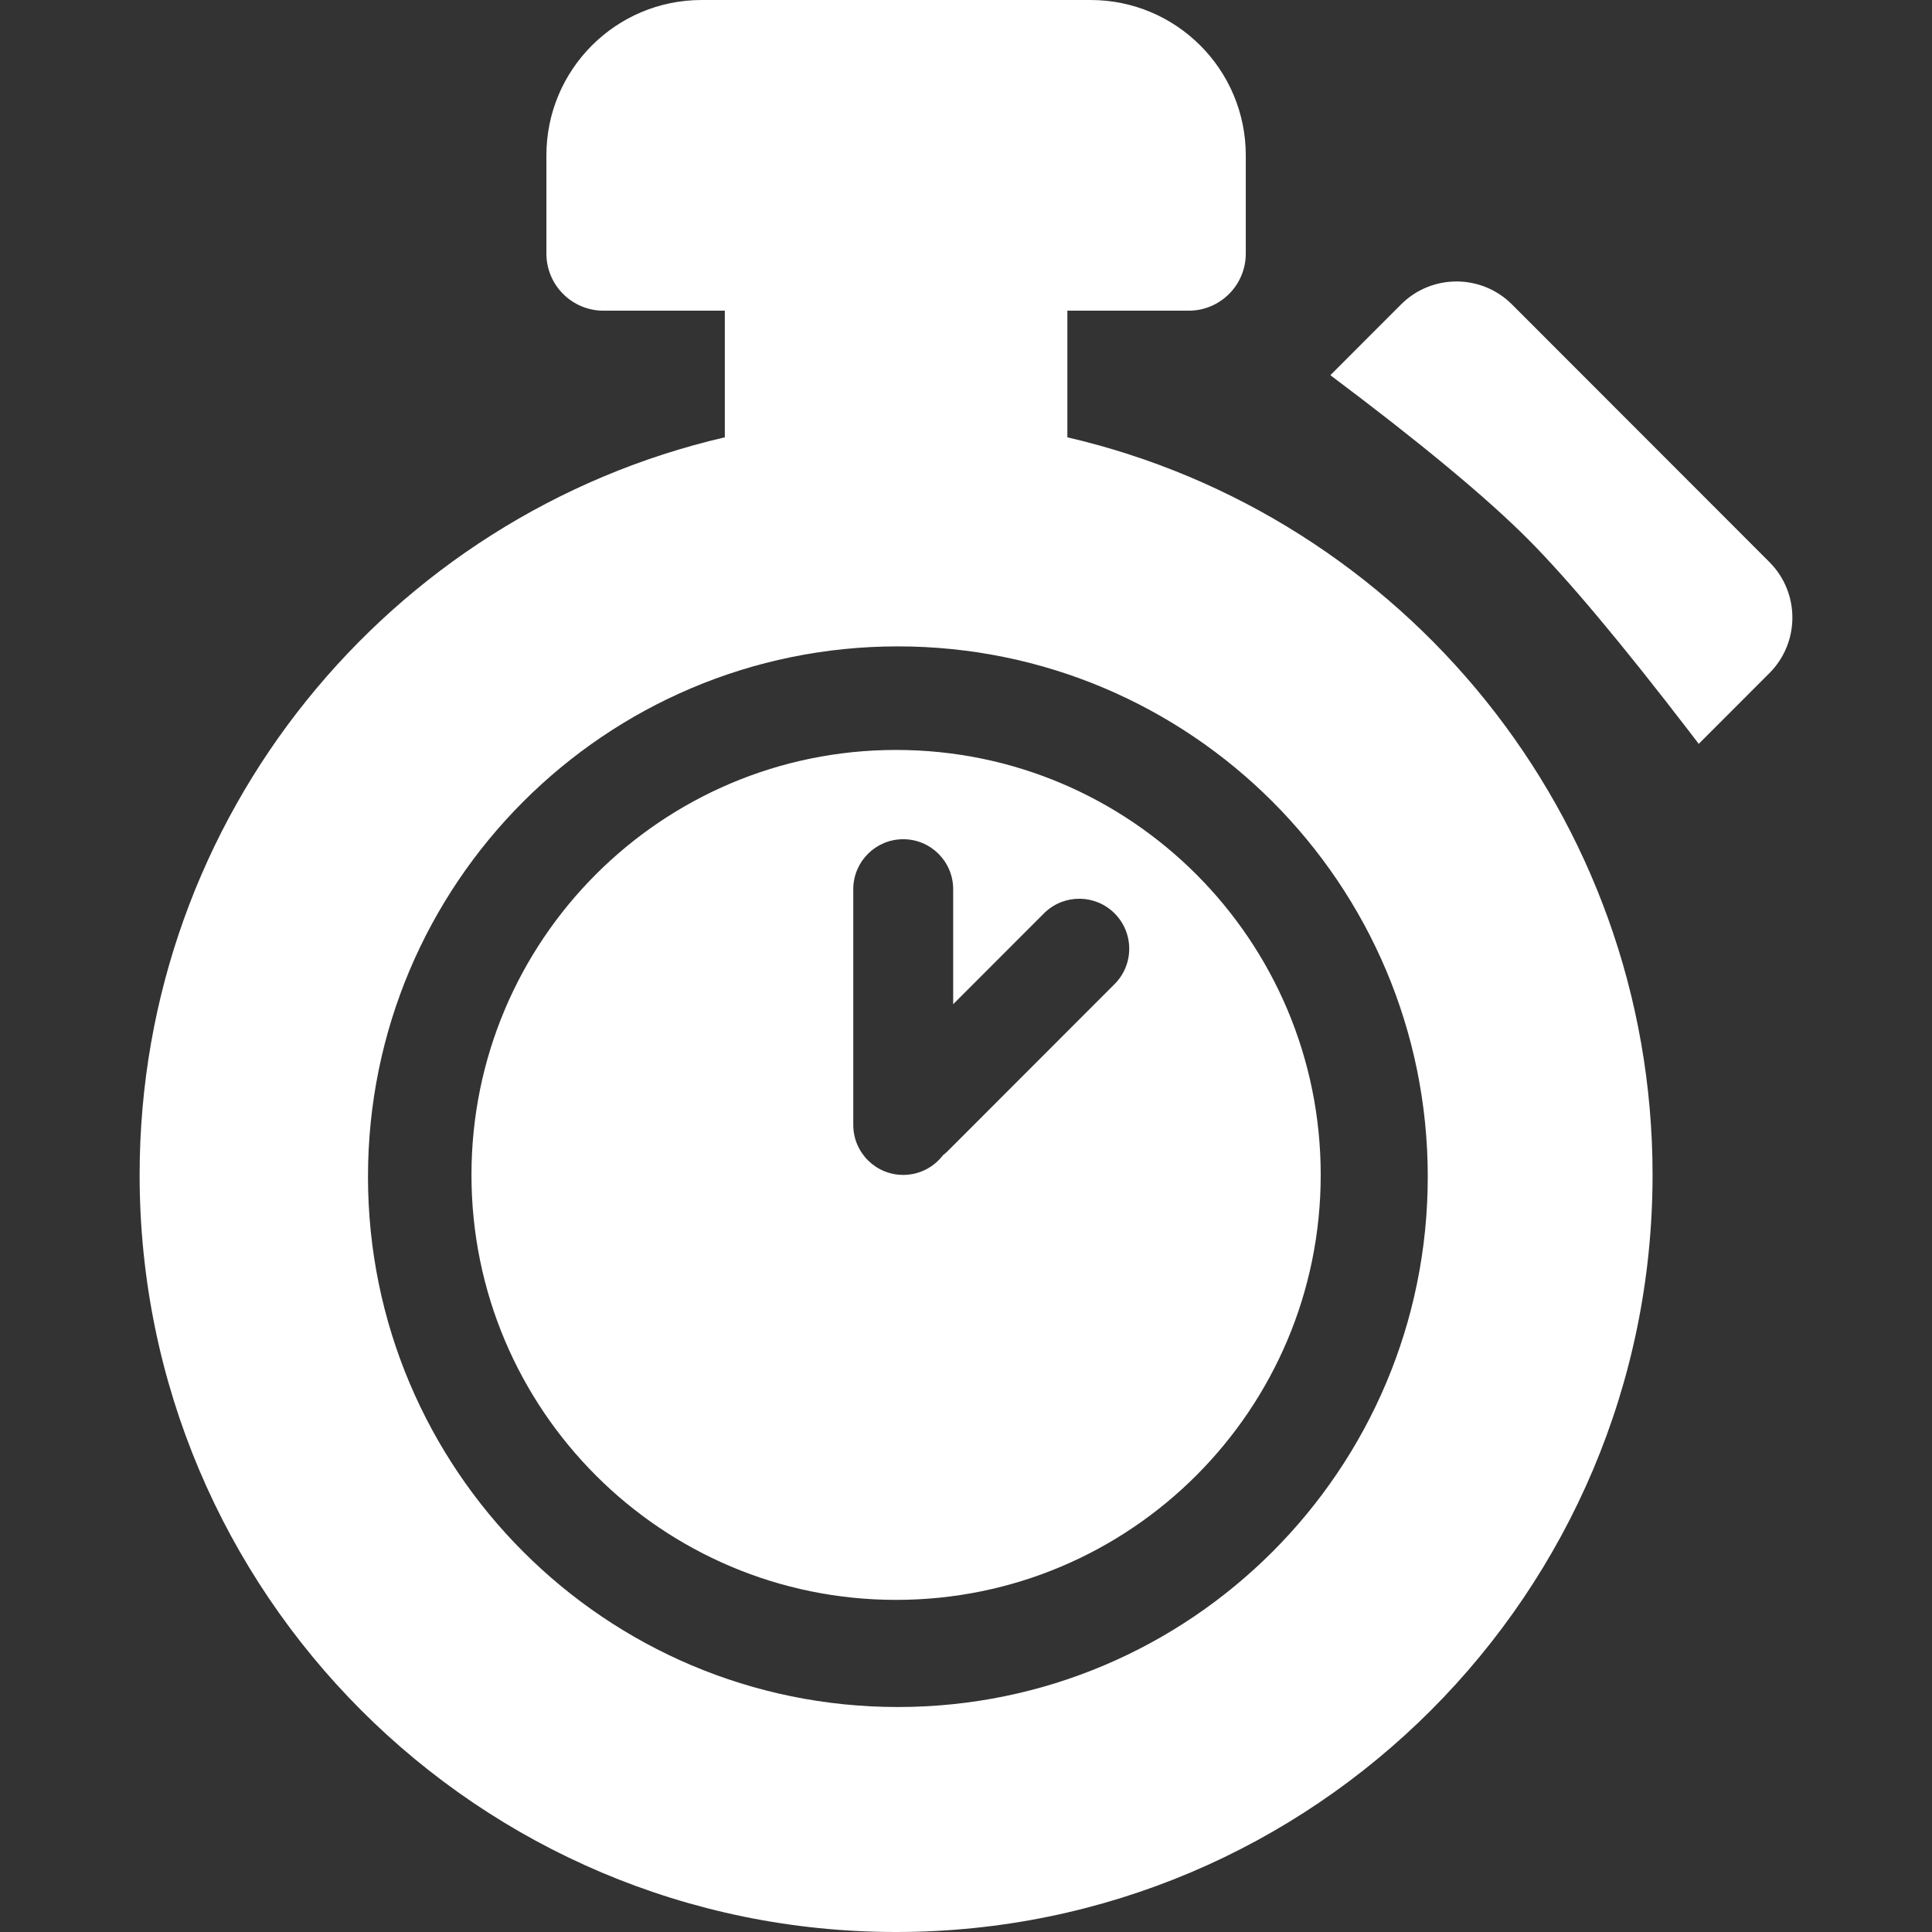 <?xml version="1.0" encoding="UTF-8"?>
<svg width="512px" height="512px" viewBox="0 0 512 512" version="1.1" xmlns="http://www.w3.org/2000/svg" xmlns:xlink="http://www.w3.org/1999/xlink">
    <rect x="0" y="0" width="512" height="512" fill="#333333" stroke="none"/>
    <!-- Generator: Sketch 59 (86127) - https://sketch.com -->
    <title>ic_timer</title>
    <desc>Created with Sketch.</desc>
    <g id="ic_timer" stroke="none" stroke-width="1" fill="none" fill-rule="evenodd">
        <path d="M289.01,0 C311.728,0 330.145,18.432 330.145,41.168 L330.145,67.194 C330.145,75.557 323.371,82.336 315.015,82.336 L282.864,82.336 L282.865,115.893 C371.718,136.477 437.947,216.18 437.947,311.364 C437.947,422.172 348.192,512 237.473,512 C126.755,512 37,422.172 37,311.364 C37,216.18 103.229,136.477 192.083,115.893 L192.083,82.336 L159.932,82.336 C151.576,82.336 144.802,75.557 144.802,67.194 L144.802,41.168 C144.802,18.432 163.218,0 185.937,0 L289.01,0 Z M237.946,171.298 C160.391,171.298 97.52,234.219 97.52,311.837 C97.52,389.455 160.391,452.377 237.946,452.377 C315.501,452.377 378.372,389.455 378.372,311.837 C378.372,234.219 315.501,171.298 237.946,171.298 Z M237.473,198.743 C299.622,198.743 350.003,249.165 350.003,311.364 C350.003,373.563 299.622,423.985 237.473,423.985 C175.325,423.985 124.943,373.563 124.943,311.364 C124.943,249.165 175.325,198.743 237.473,198.743 Z M239.365,222.403 C232.152,222.403 226.286,228.176 226.129,235.357 L226.126,235.652 L226.126,298.115 C226.126,305.432 232.053,311.364 239.365,311.364 C243.662,311.364 247.482,309.315 249.9,306.14 C250.251,305.872 250.592,305.584 250.921,305.276 L251.246,304.961 L295.378,260.793 C300.548,255.619 300.548,247.23 295.378,242.056 C290.287,236.961 282.083,236.883 276.896,241.821 L276.656,242.056 L252.603,266.126 L252.603,235.652 C252.603,228.335 246.676,222.403 239.365,222.403 Z M400.703,80.69 L468.907,148.948 C477.031,157.079 477.031,170.262 468.907,178.393 L450.184,197.131 L447.662,193.837 C429.761,170.526 415.584,153.608 405.13,143.084 L404.767,142.719 C393.796,131.74 376.394,117.309 352.56,99.427 L371.282,80.69 C379.407,72.559 392.579,72.559 400.703,80.69 Z" id="Shape" fill="#FFFFFF"></path>
    </g>
</svg>